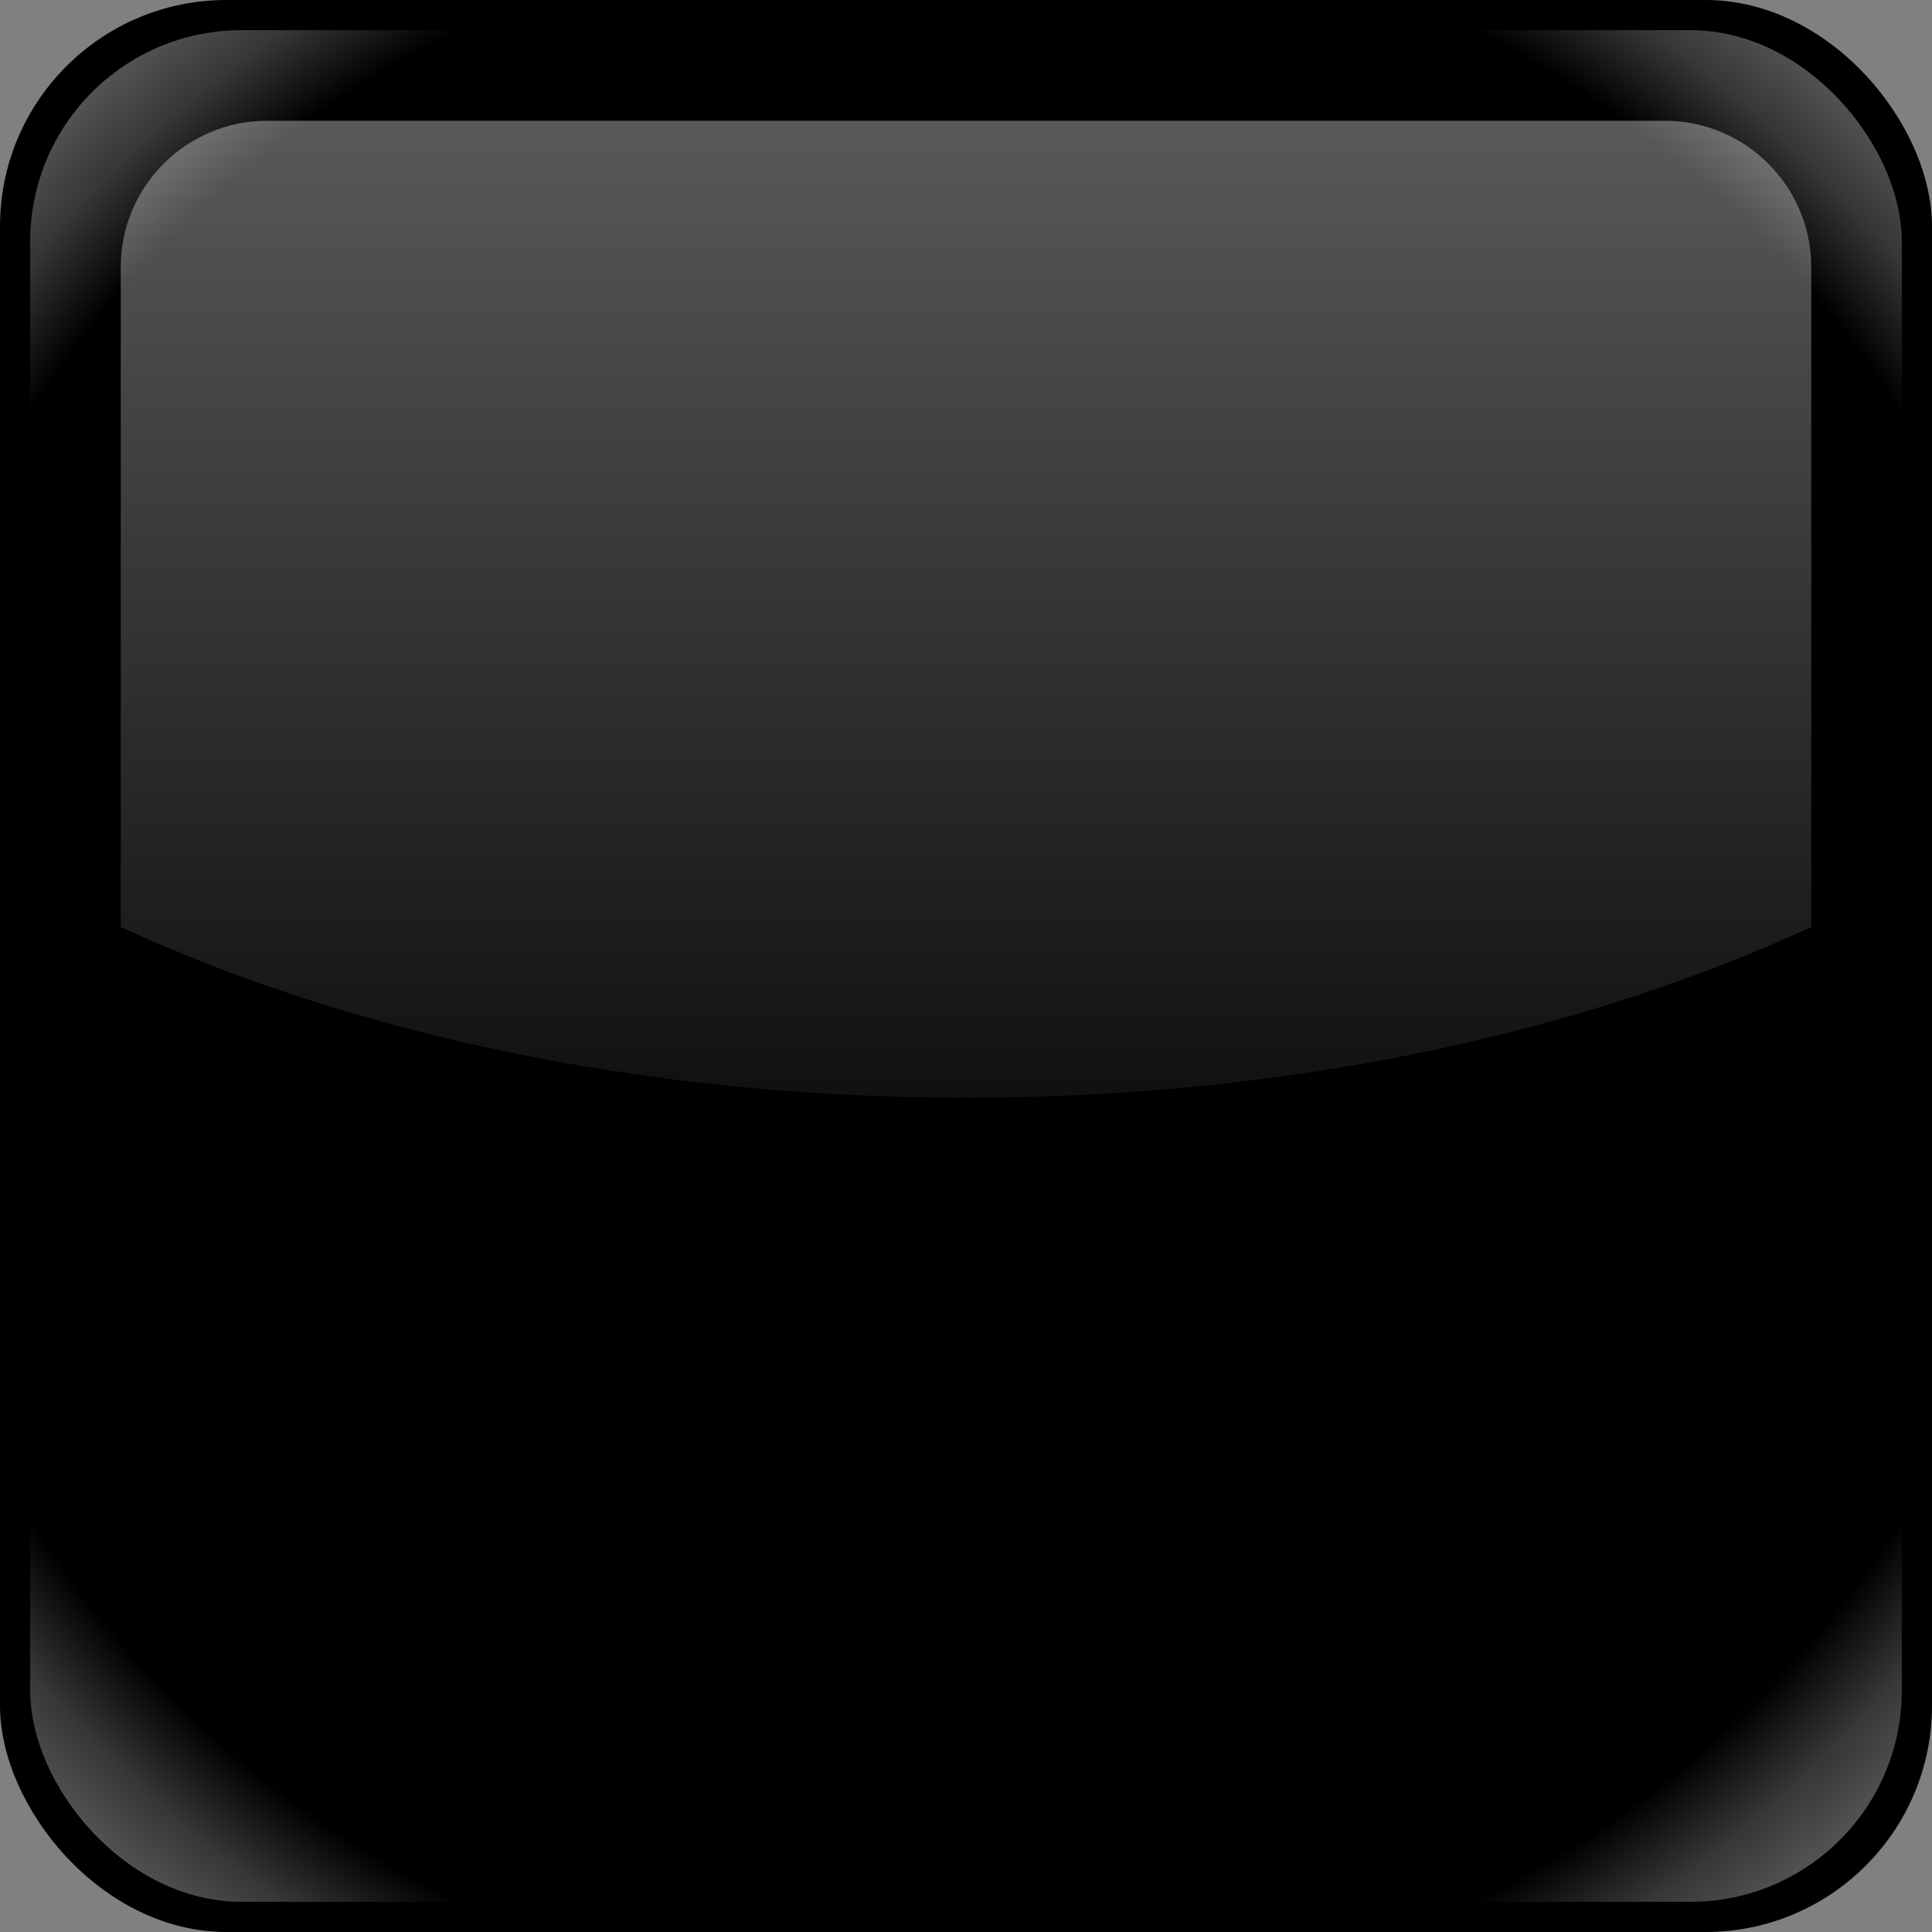 <?xml version="1.0" encoding="UTF-8" standalone="no"?>
<!-- Created with Inkscape (http://www.inkscape.org/) -->
<svg
   xmlns:dc="http://purl.org/dc/elements/1.1/"
   xmlns:cc="http://web.resource.org/cc/"
   xmlns:rdf="http://www.w3.org/1999/02/22-rdf-syntax-ns#"
   xmlns:svg="http://www.w3.org/2000/svg"
   xmlns="http://www.w3.org/2000/svg"
   xmlns:xlink="http://www.w3.org/1999/xlink"
   xmlns:sodipodi="http://sodipodi.sourceforge.net/DTD/sodipodi-0.dtd"
   xmlns:inkscape="http://www.inkscape.org/namespaces/inkscape"
   width="128"
   height="128"
   id="svg2771"
   sodipodi:version="0.32"
   inkscape:version="0.45+devel"
   sodipodi:docname="bg.svg"
   inkscape:output_extension="org.inkscape.output.svg.inkscape"
   version="1.0">
  <rect width="100%" height="100%" fill="#808080" stroke="none"/>
  <defs
     id="defs2773">
    <linearGradient
       inkscape:collect="always"
       id="linearGradient2763">
      <stop
         style="stop-color:#ffffff;stop-opacity:1;"
         offset="0"
         id="stop2765" />
      <stop
         style="stop-color:#ffffff;stop-opacity:0;"
         offset="1"
         id="stop2767" />
    </linearGradient>
    <radialGradient
       gradientUnits="userSpaceOnUse"
       r="107.007"
       cy="61.648"
       cx="63.412"
       id="radialGradient2753">
		
		
		<stop
   id="stop2755"
   style="stop-color:#000000;stop-opacity:1;"
   offset="0.716" />

		<stop
   id="stop2757"
   style="stop-color:#373737"
   offset="0.776" />

		<stop
   id="stop2759"
   style="stop-color:#606060"
   offset="0.844" />

		<stop
   id="stop2761"
   style="stop-color:#969696"
   offset="0.866" />

		
		
	</radialGradient>
    <radialGradient
       inkscape:collect="always"
       xlink:href="#radialGradient2753"
       id="radialGradient2797"
       gradientUnits="userSpaceOnUse"
       gradientTransform="matrix(1.638,-2.3159791e-8,2.2258187e-8,1.574,620.995,65.568)"
       cx="1.137"
       cy="73.294"
       fx="1.137"
       fy="73.294"
       r="62" />
    <linearGradient
       inkscape:collect="always"
       xlink:href="#linearGradient2763"
       id="linearGradient2799"
       gradientUnits="userSpaceOnUse"
       gradientTransform="translate(558.857,116.934)"
       x1="88.25"
       y1="7.844"
       x2="88.25"
       y2="87.23" />
  </defs>
  <sodipodi:namedview
     id="base"
     pagecolor="#ffffff"
     bordercolor="#666666"
     borderopacity="1.0"
     inkscape:pageopacity="0.0"
     inkscape:pageshadow="2"
     inkscape:zoom="3.1875"
     inkscape:cx="63.999997"
     inkscape:cy="64.000001"
     inkscape:document-units="px"
     inkscape:current-layer="layer1"
     inkscape:window-width="672"
     inkscape:window-height="611"
     inkscape:window-x="2516"
     inkscape:window-y="82"
     height="128px"
     width="128px" />
  <g
     inkscape:label="Livello 1"
     inkscape:groupmode="layer"
     id="layer1">
    <g
       id="g2792"
       transform="translate(-558.857,-116.934)">
      <rect
         style="opacity:1;fill:#000000;fill-opacity:1;fill-rule:evenodd;stroke:none;stroke-width:0.5;stroke-linecap:butt;stroke-linejoin:round;stroke-miterlimit:4;stroke-dasharray:none;stroke-opacity:1"
         id="rect2749"
         width="128"
         height="128"
         x="558.857"
         y="116.934"
         rx="15"
         ry="15" />
      <rect
         ry="14"
         rx="14"
         y="118.934"
         x="560.857"
         height="124"
         width="124"
         id="rect2165"
         style="opacity:1;fill:url(#radialGradient2797);fill-opacity:1;fill-rule:evenodd;stroke:none;stroke-width:0.5;stroke-linecap:butt;stroke-linejoin:round;stroke-miterlimit:4;stroke-dasharray:none;stroke-opacity:1" />
      <path
         style="opacity:0.35;fill:url(#linearGradient2799);fill-opacity:1"
         id="path30"
         d="M 669.157,124.934 L 576.557,124.934 C 571.208,124.934 566.857,129.285 566.857,134.633 L 566.857,178.35 C 582.17,185.425 601.647,189.663 622.857,189.663 C 644.067,189.663 663.544,185.425 678.857,178.35 L 678.857,134.633 C 678.857,129.284 674.506,124.934 669.157,124.934 z" />
    </g>
  </g>
</svg>
